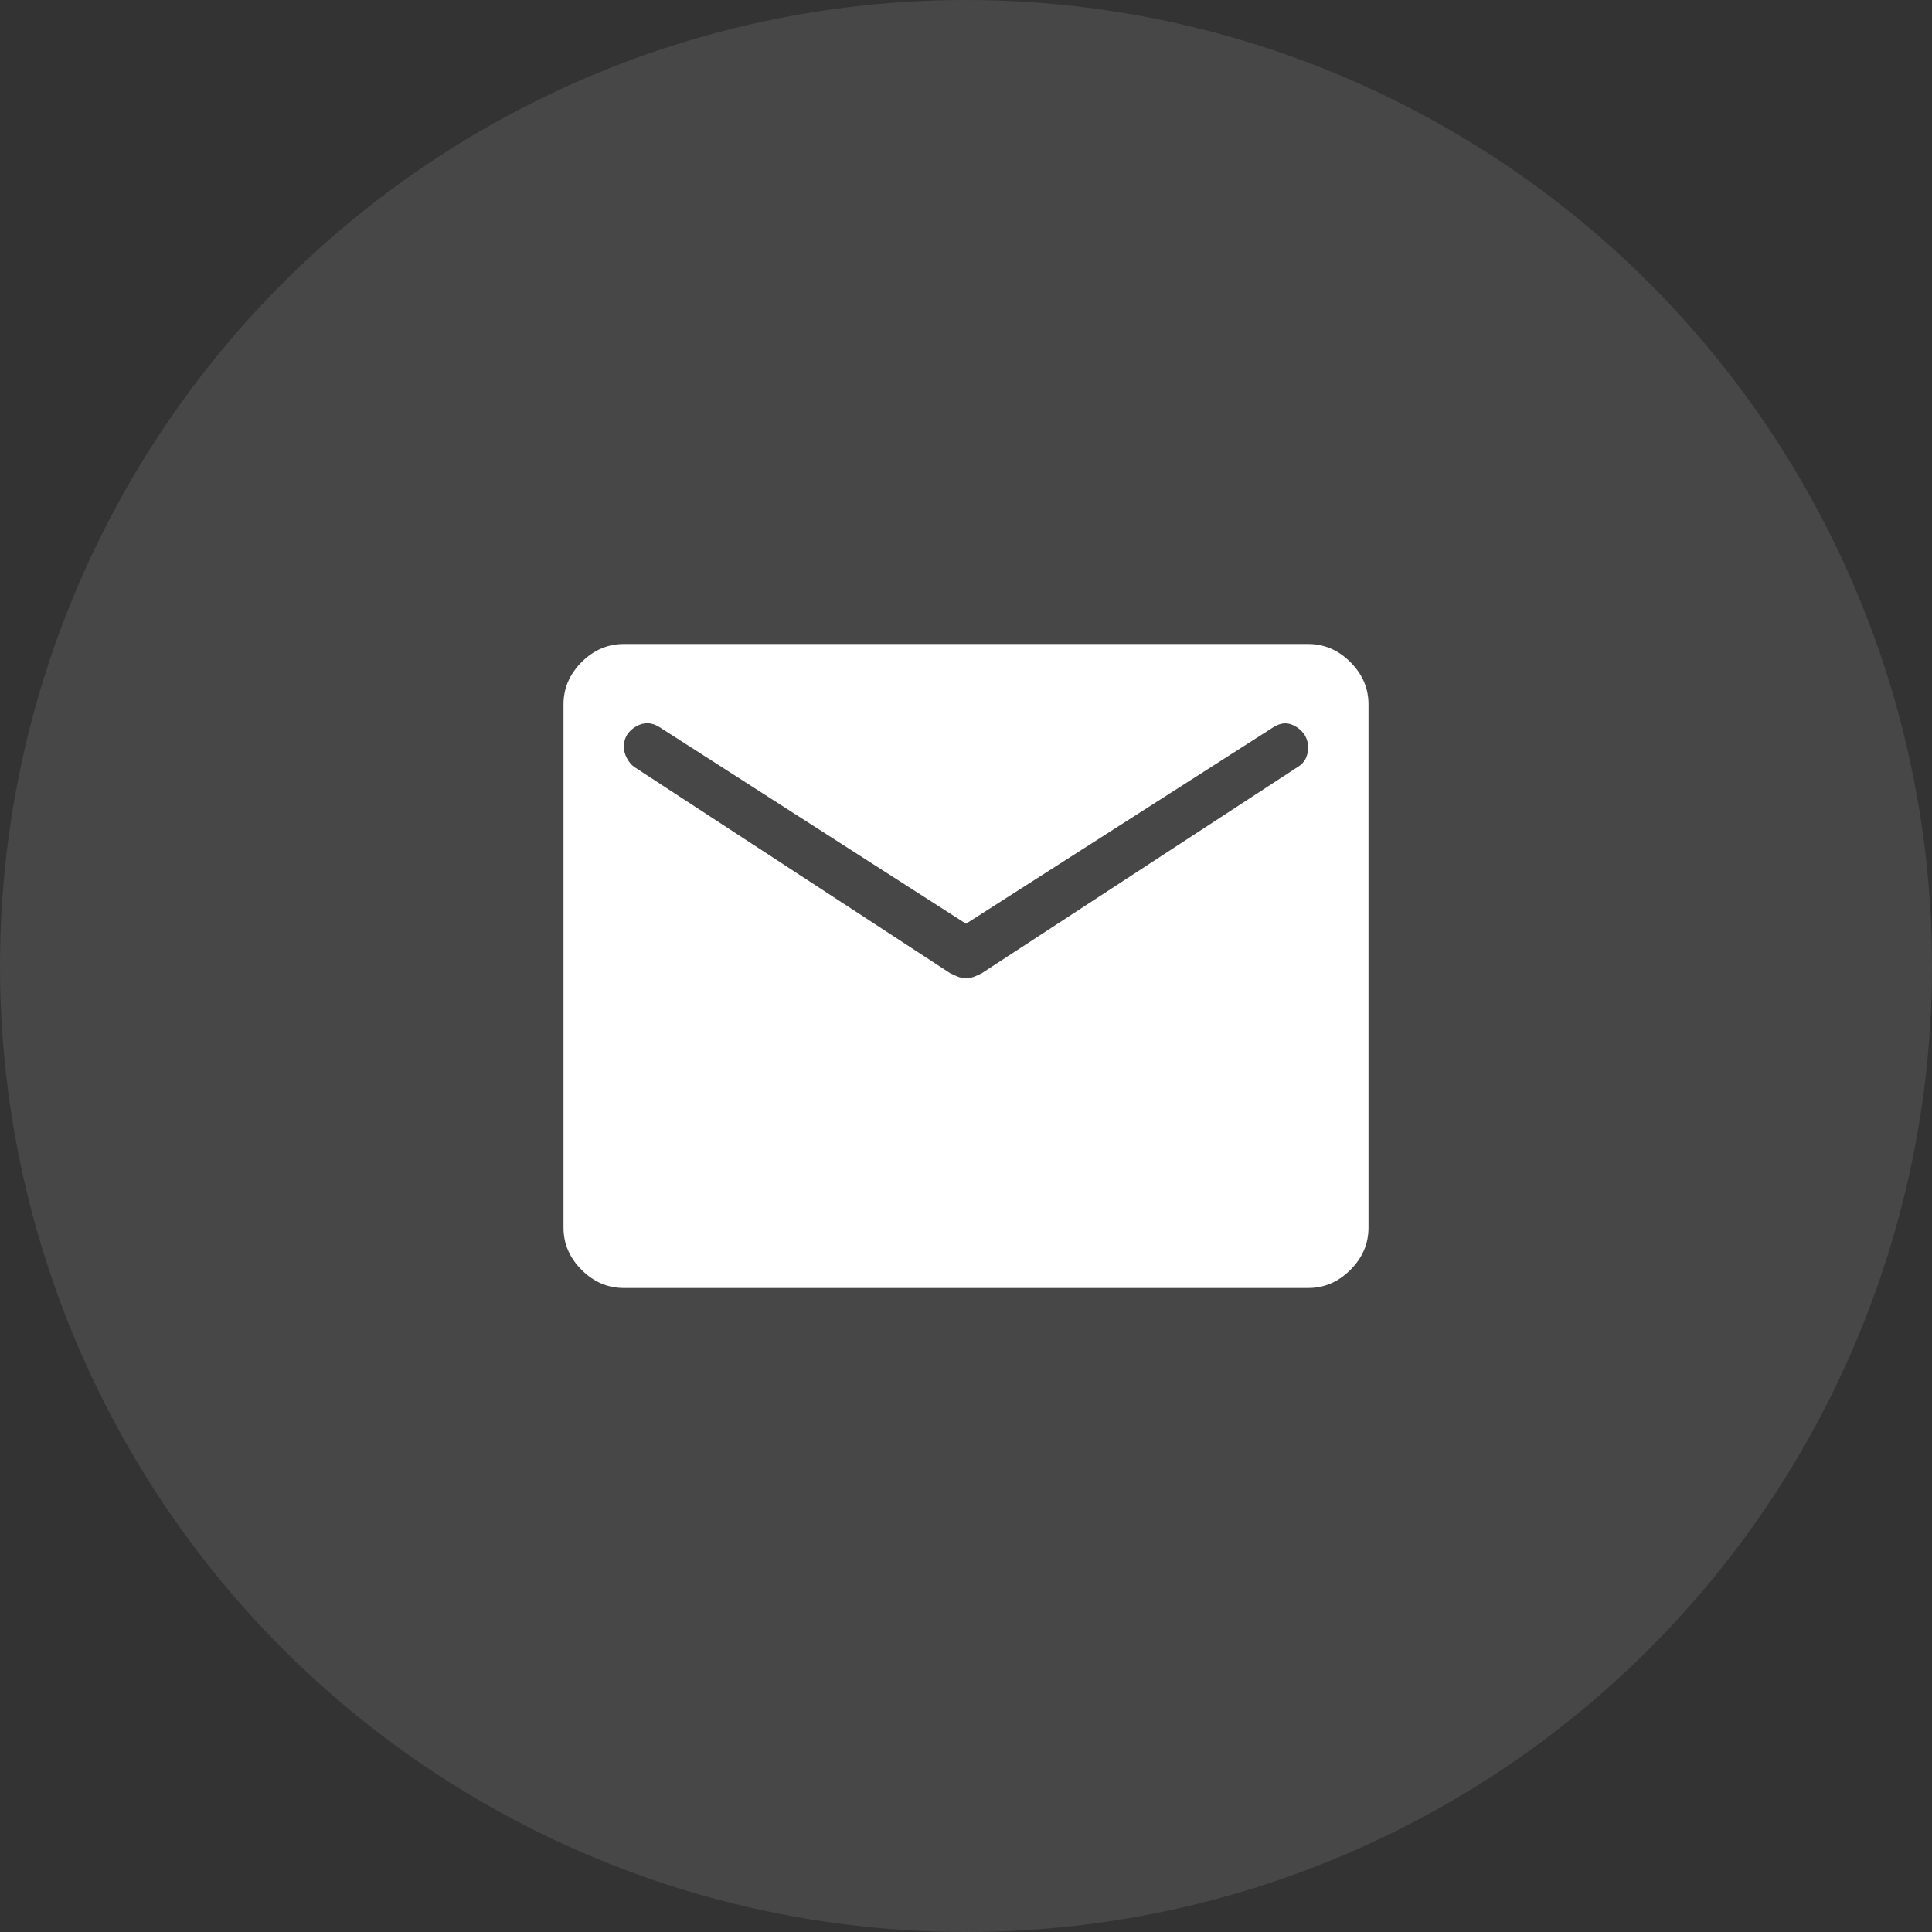 <svg width="48" height="48" viewBox="0 0 48 48" fill="none" xmlns="http://www.w3.org/2000/svg">
<rect x="0" y="0" width="48" height="48" fill="#333333" stroke="none"/>
<circle opacity="0.1" cx="24" cy="24" r="24" fill="white"/>
<path d="M15.5 32C15.1 32 14.75 31.85 14.45 31.55C14.15 31.25 14 30.9 14 30.5V17.5C14 17.1 14.15 16.75 14.45 16.45C14.75 16.15 15.1 16 15.5 16H32.5C32.9 16 33.25 16.15 33.55 16.45C33.85 16.75 34 17.1 34 17.5V30.5C34 30.9 33.85 31.25 33.55 31.55C33.25 31.85 32.9 32 32.5 32H15.5ZM24 24.3C24.083 24.3 24.154 24.288 24.212 24.262C24.271 24.238 24.333 24.208 24.4 24.175L32.25 19.05C32.333 19 32.396 18.933 32.438 18.85C32.479 18.767 32.5 18.675 32.5 18.575C32.5 18.358 32.404 18.188 32.212 18.062C32.021 17.938 31.825 17.942 31.625 18.075L24 22.95L16.4 18.075C16.2 17.942 16 17.933 15.8 18.05C15.6 18.167 15.5 18.333 15.5 18.55C15.5 18.65 15.525 18.746 15.575 18.837C15.625 18.929 15.683 19 15.75 19.05L23.6 24.175C23.667 24.208 23.729 24.238 23.788 24.262C23.846 24.288 23.917 24.3 24 24.3Z" fill="white"/>
</svg>
